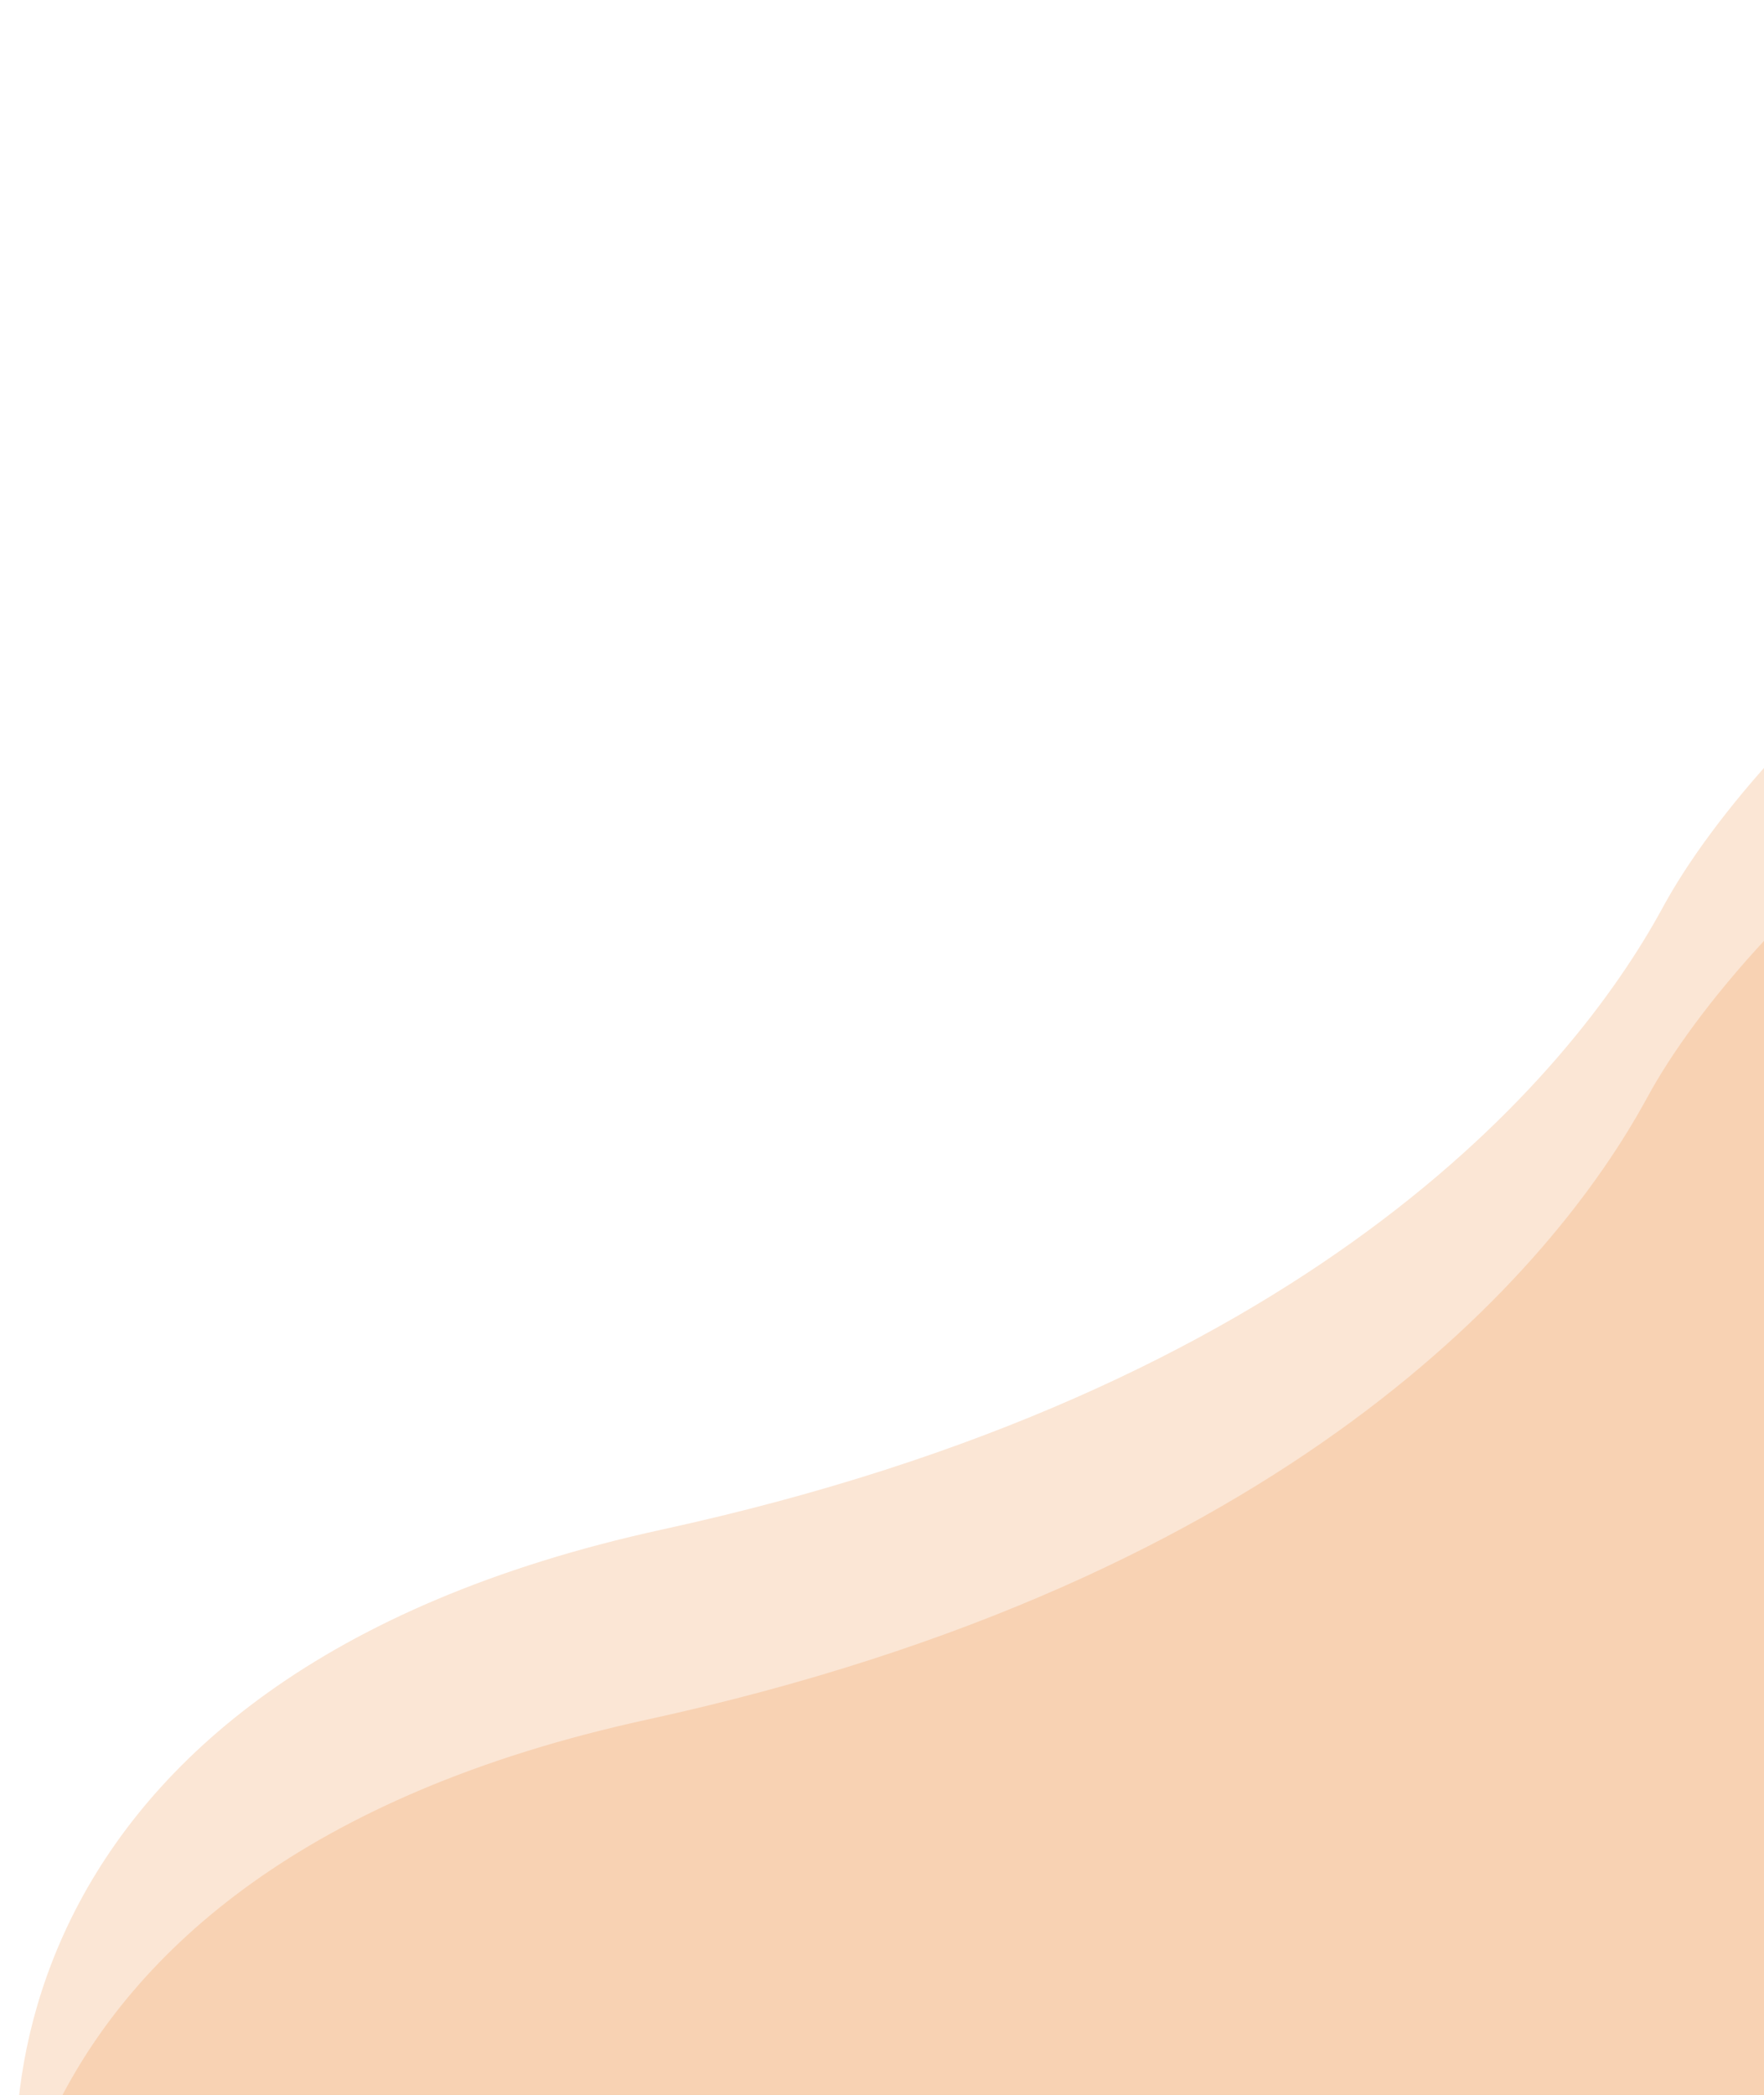 <svg width="677" height="804" viewBox="0 0 677 804" fill="none" xmlns="http://www.w3.org/2000/svg">
<path opacity="0.2" d="M254.176 586.981C-8.183 644.209 -8.491 827.079 16.176 885.445H1392.18V0C1383.51 20.561 1304.18 70.438 1056.18 105.458C808.176 140.477 674.176 281.883 638.176 348.209C602.176 414.534 500.469 533.257 254.176 586.981Z" fill="#ED832F"/>
<path opacity="0.2" d="M248.176 659.981C-14.183 717.209 -14.491 900.079 10.176 958.445H1386.18V73C1377.51 93.561 1298.18 143.438 1050.18 178.458C802.176 213.477 668.176 354.883 632.176 421.209C596.176 487.534 494.469 606.257 248.176 659.981Z" fill="#ED832F"/>
</svg>
